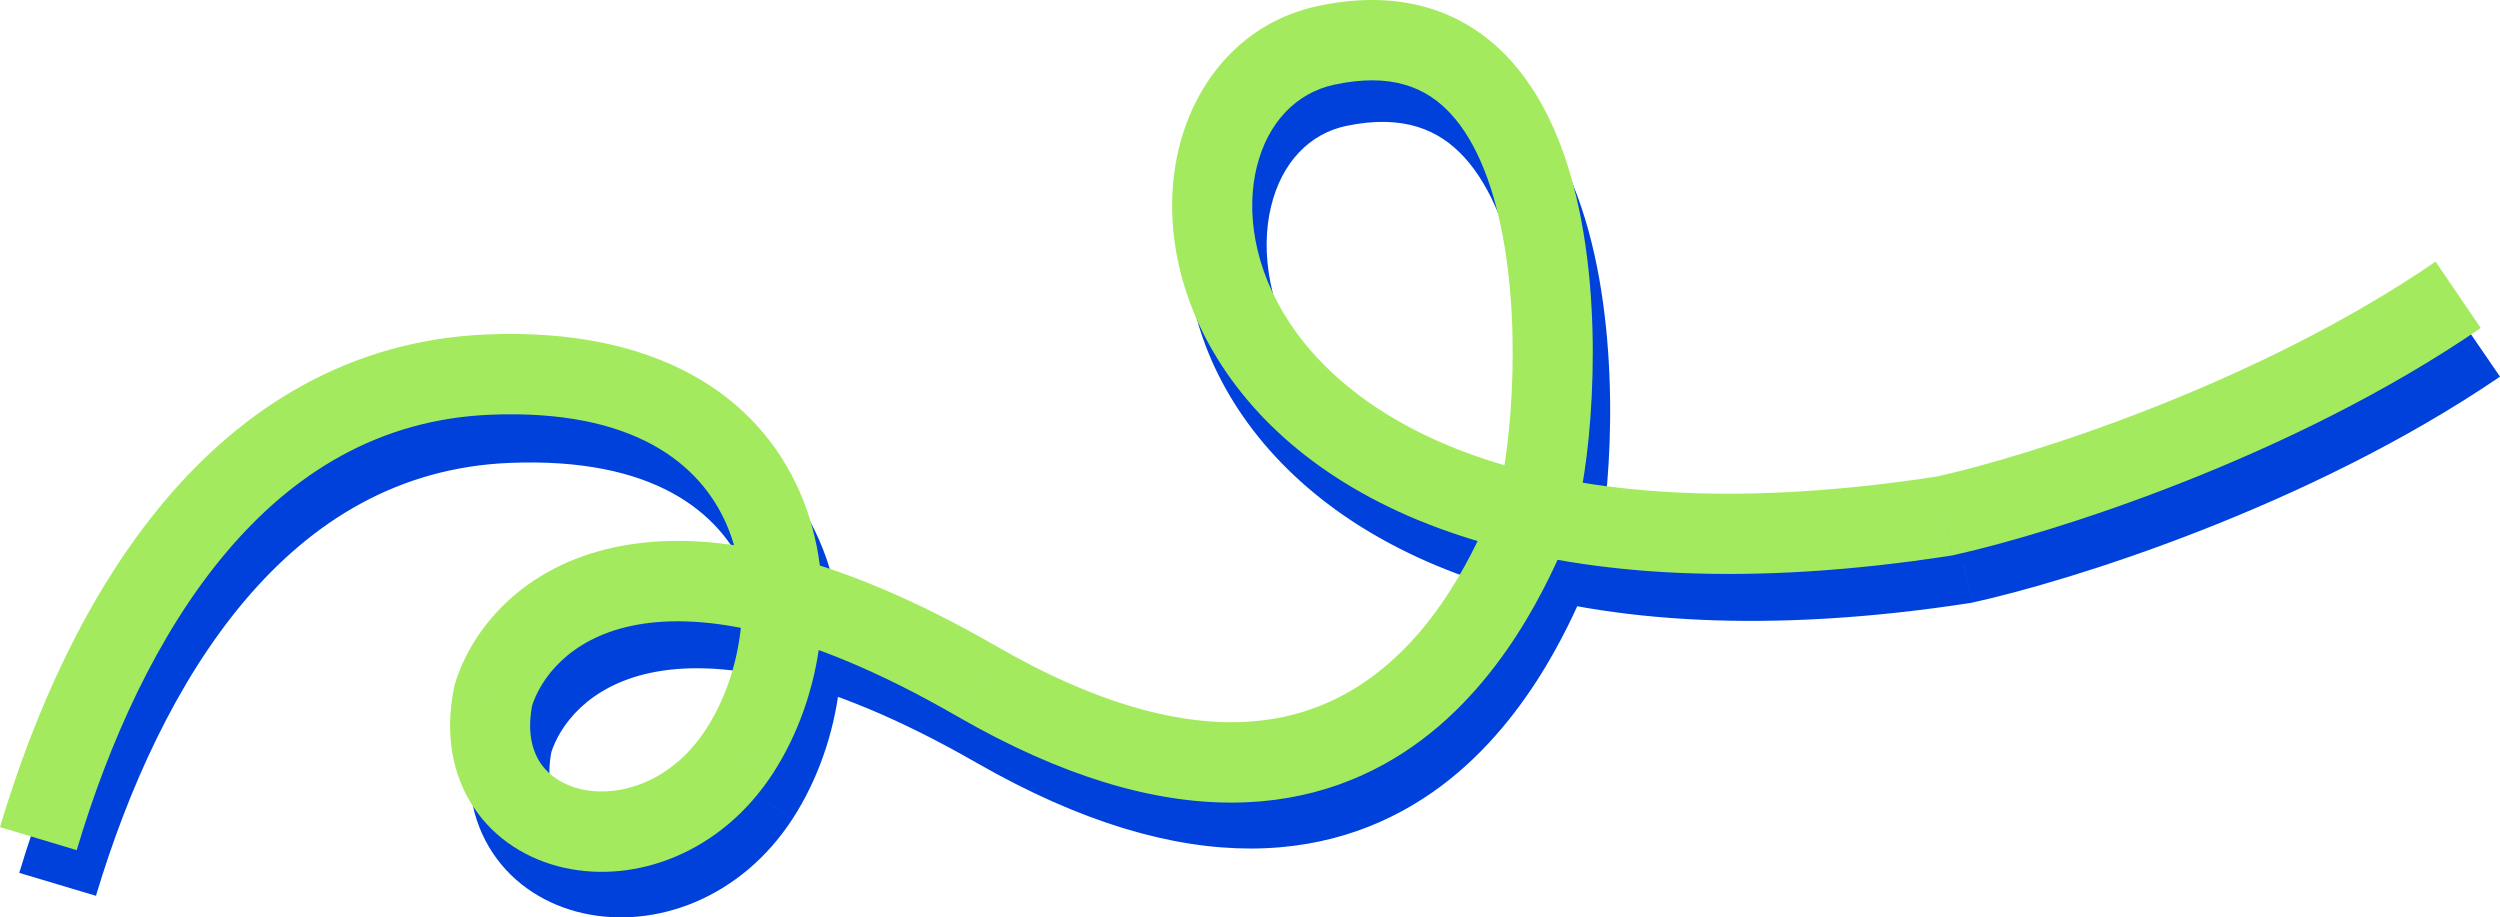 <svg width="1428" height="524" viewBox="0 0 1428 524" fill="none" xmlns="http://www.w3.org/2000/svg">
<path d="M1126.65 344.186C1181.96 332.063 1318.68 289.633 1428 215.152L1402.21 177.461C1299.32 247.565 1168.67 288.252 1116.84 299.608L1126.65 344.18L1126.65 344.186ZM759.935 27.183C718.128 35.801 690.845 68.478 681.504 107.514C672.193 146.416 680.068 192.573 707.48 234.073C763.019 318.155 894.949 379.893 1125.22 344.455L1118.25 299.351C896.89 333.42 787.277 271.951 745.663 208.956C724.502 176.922 719.893 143.573 725.985 118.11C732.048 92.782 748.044 76.236 769.188 71.877L759.935 27.183ZM906.794 333.49C910.312 326.417 912.704 315.792 914.446 305.441C916.34 294.155 917.923 280.201 918.843 264.702C920.685 233.804 919.993 195.54 913.437 158.89C906.976 122.762 894.304 85.264 869.93 58.783C844.089 30.711 807.26 17.424 759.935 27.183L769.188 71.877C801.76 65.16 821.954 74.141 836.243 89.658C851.999 106.771 862.559 134.2 868.411 166.912C874.169 199.103 874.878 233.611 873.19 261.999C872.345 276.141 870.926 288.457 869.337 297.894C868.54 302.621 867.737 306.442 866.998 309.297C866.183 312.445 865.696 313.469 865.825 313.205L906.794 333.49ZM557.619 435.587C618.219 470.358 670.14 484.775 714.704 484.681C759.595 484.587 795.304 469.761 823.033 449.091C876.925 408.919 900.672 345.8 906.794 333.484L865.825 313.2C857.118 330.705 838.542 380.56 795.656 412.529C774.993 427.934 748.7 438.969 714.61 439.039C680.185 439.109 636.138 427.987 580.416 396.018L557.619 435.581V435.587ZM314.639 430.485C319.605 414.372 335.912 391.987 371.363 384.375C407.564 376.599 467.015 383.608 557.613 435.587L580.41 396.024C484.893 341.219 413.492 328.64 361.735 339.756C309.232 351.037 280.483 386.031 270.92 417.069L314.639 430.479V430.485ZM414.313 442.941C394.571 473.307 364.52 481.867 343.147 477.116C332.499 474.746 324.425 469.27 319.605 462.033C314.926 455.006 311.912 444.223 315.178 428.373L270.38 419.187C265.033 445.141 269.132 468.691 281.515 487.291C293.753 505.674 312.686 517.1 333.197 521.664C374.154 530.774 423.068 513.327 452.679 467.784L414.313 442.947V442.941ZM291.196 264.404C373.268 261.092 411.036 292.459 426.023 326.762C442.165 363.71 435.158 410.885 414.319 442.941L452.684 467.778C480.636 424.786 491.085 361.486 467.947 308.525C443.649 252.913 385.412 214.929 289.349 218.808L291.196 264.41V264.404ZM54.807 511.683C73.183 450.483 100.736 389.289 139.781 343.109C178.446 297.379 227.747 266.967 291.202 264.404L289.355 218.803C210.302 221.997 149.79 260.501 104.829 313.679C60.248 366.407 30.367 434.101 11 498.583L54.812 511.683H54.807ZM1121.74 321.906L1125.22 344.455L1125.94 344.344L1126.64 344.191L1121.73 321.906H1121.74ZM292.785 423.78L270.926 417.075L270.603 418.116L270.38 419.187L292.779 423.78H292.785Z" fill="#0041DC"/>
<path d="M1115.65 317.14C1170.97 304.946 1307.68 262.268 1417 187.352L1391.21 149.44C1288.31 219.955 1157.67 260.879 1105.84 272.302L1115.65 317.134V317.14ZM752.184 3.574C710.816 12.572 683.345 44.916 673.606 83.751C663.89 122.475 671.266 168.331 698.321 209.473C753.075 292.729 884.225 353.009 1114.23 317.405L1107.26 272.037C885.621 306.347 777.098 245.931 736.493 184.191C715.871 152.836 711.649 120.109 717.958 94.963C724.238 69.928 740.421 53.108 761.876 48.435L752.189 3.574H752.184ZM895.794 306.376C899.236 299.42 901.716 288.945 903.575 278.593C905.592 267.364 907.345 253.482 908.471 238.069C910.711 207.349 910.553 169.326 904.495 132.956C898.526 97.134 886.336 59.823 862.078 33.635C836.285 5.787 799.432 -6.707 752.184 3.568L761.87 48.43C794.9 41.244 814.824 50.036 828.574 64.884C843.86 81.392 853.987 108.186 859.375 140.518C864.67 172.309 864.905 206.501 862.847 234.708C861.82 248.756 860.249 261.014 858.555 270.436C857.704 275.156 856.86 278.981 856.092 281.859C855.247 285.014 854.737 286.12 854.814 285.961L895.782 306.364L895.794 306.376ZM546.619 409.07C607.219 444.045 659.141 458.545 703.704 458.451C748.595 458.357 784.304 443.444 812.033 422.653C865.925 382.246 889.672 318.758 895.794 306.37L854.825 285.967C846.118 303.575 827.542 353.721 784.662 385.877C763.999 401.372 737.706 412.471 703.616 412.542C669.191 412.613 625.144 401.425 569.422 369.269L546.625 409.064L546.619 409.07ZM303.639 403.938C308.605 387.731 324.912 365.215 360.363 357.558C396.564 349.737 456.015 356.787 546.613 409.07L569.41 369.275C473.893 314.15 402.492 301.498 350.735 312.679C298.232 324.025 269.483 359.224 259.92 390.444L303.639 403.932V403.938ZM403.313 416.467C383.571 447.011 353.52 455.62 332.147 450.842C321.499 448.458 313.425 442.95 308.605 435.67C303.926 428.602 300.912 417.756 304.178 401.814L259.38 392.574C254.033 418.68 258.132 442.367 270.515 461.076C282.753 479.567 301.686 491.06 322.197 495.65C363.154 504.813 412.068 487.264 441.679 441.455L403.313 416.473V416.467ZM280.196 236.886C362.268 233.555 400.036 265.104 415.023 299.608C431.165 336.772 424.158 384.223 403.319 416.467L441.684 441.449C469.636 398.206 480.085 334.536 456.947 281.265C432.649 225.328 374.412 187.122 278.349 191.024L280.196 236.892V236.886ZM43.807 485.611C62.183 424.053 89.736 362.502 128.781 316.051C167.446 270.054 216.747 239.463 280.202 236.886L278.355 191.018C199.302 194.231 138.79 232.966 93.829 286.449C49.248 339.485 19.367 407.575 0 472.434L43.812 485.611H43.807ZM1110.74 294.724L1114.22 317.405L1114.94 317.293L1115.64 317.14L1110.73 294.724H1110.74ZM281.785 397.2L259.926 390.456L259.603 391.503L259.38 392.58L281.779 397.2H281.785Z" fill="#A4EA5E"/>
</svg>
